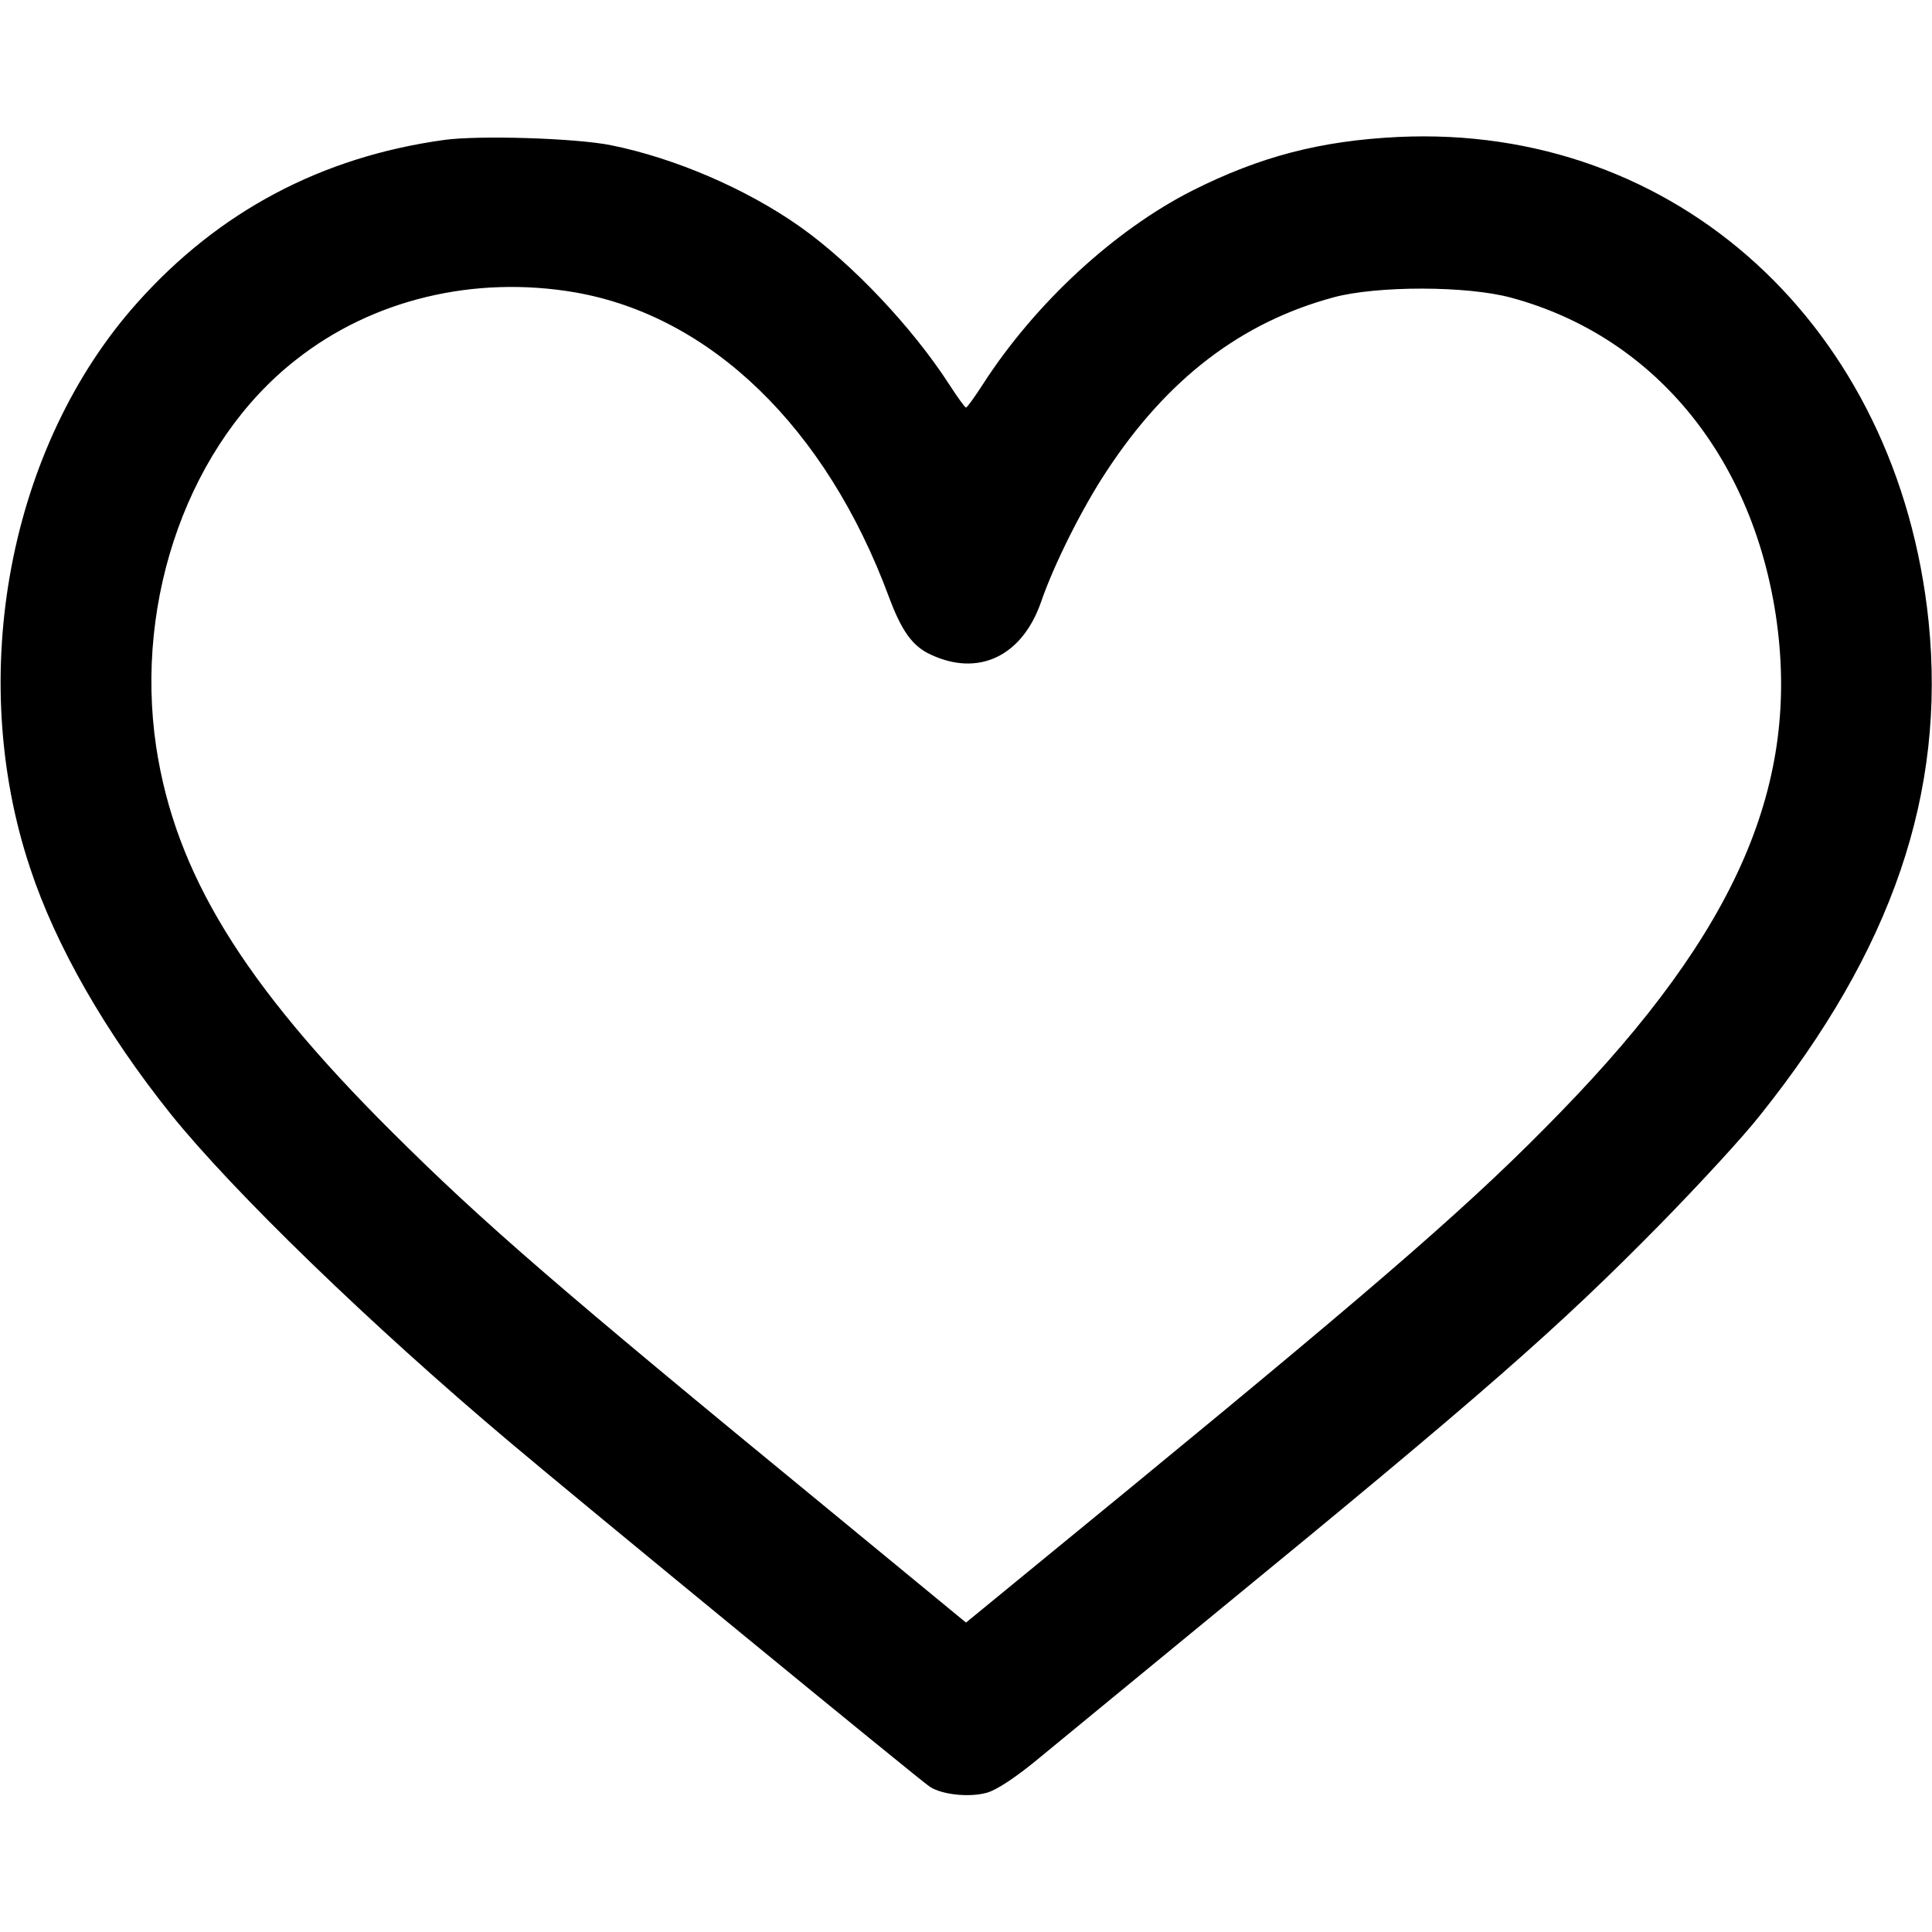 <?xml version="1.0" standalone="no"?>
<!DOCTYPE svg PUBLIC "-//W3C//DTD SVG 20010904//EN"
 "http://www.w3.org/TR/2001/REC-SVG-20010904/DTD/svg10.dtd">
<svg version="1.0" xmlns="http://www.w3.org/2000/svg"
 width="512pt" height="512pt" viewBox="0 0 512 512"
 preserveAspectRatio="xMidYMid meet">

<g transform="translate(0,512) scale(0.1,-0.1)"
fill="black" stroke="none">
<path d="M1176 4749 c-324 -45 -596 -189 -812 -431 -340 -380 -455 -987 -284
-1499 68 -206 200 -436 373 -652 165 -205 529 -558 897 -868 187 -158 1088
-897 1114 -914 32 -21 104 -29 151 -16 26 7 78 41 145 97 58 48 263 216 455
374 713 584 916 762 1185 1036 102 104 221 233 264 288 351 439 493 855 447
1309 -81 782 -669 1319 -1406 1284 -206 -10 -366 -52 -545 -142 -207 -105
-417 -299 -555 -513 -22 -34 -42 -62 -45 -62 -3 0 -23 28 -45 62 -97 150 -257
320 -396 418 -142 100 -331 181 -499 215 -93 19 -352 27 -444 14z m349 -404
c359 -63 664 -358 830 -805 34 -92 63 -132 110 -154 128 -61 244 -5 294 139
34 99 109 249 174 347 161 245 357 394 601 460 115 31 354 31 471 -1 374 -101
636 -415 701 -841 67 -445 -102 -836 -571 -1318 -223 -230 -448 -427 -1137
-993 l-438 -359 -367 302 c-719 590 -914 759 -1154 998 -396 394 -574 686
-625 1020 -59 395 89 807 371 1027 203 160 473 224 740 178z"/>
</g>
</svg>
